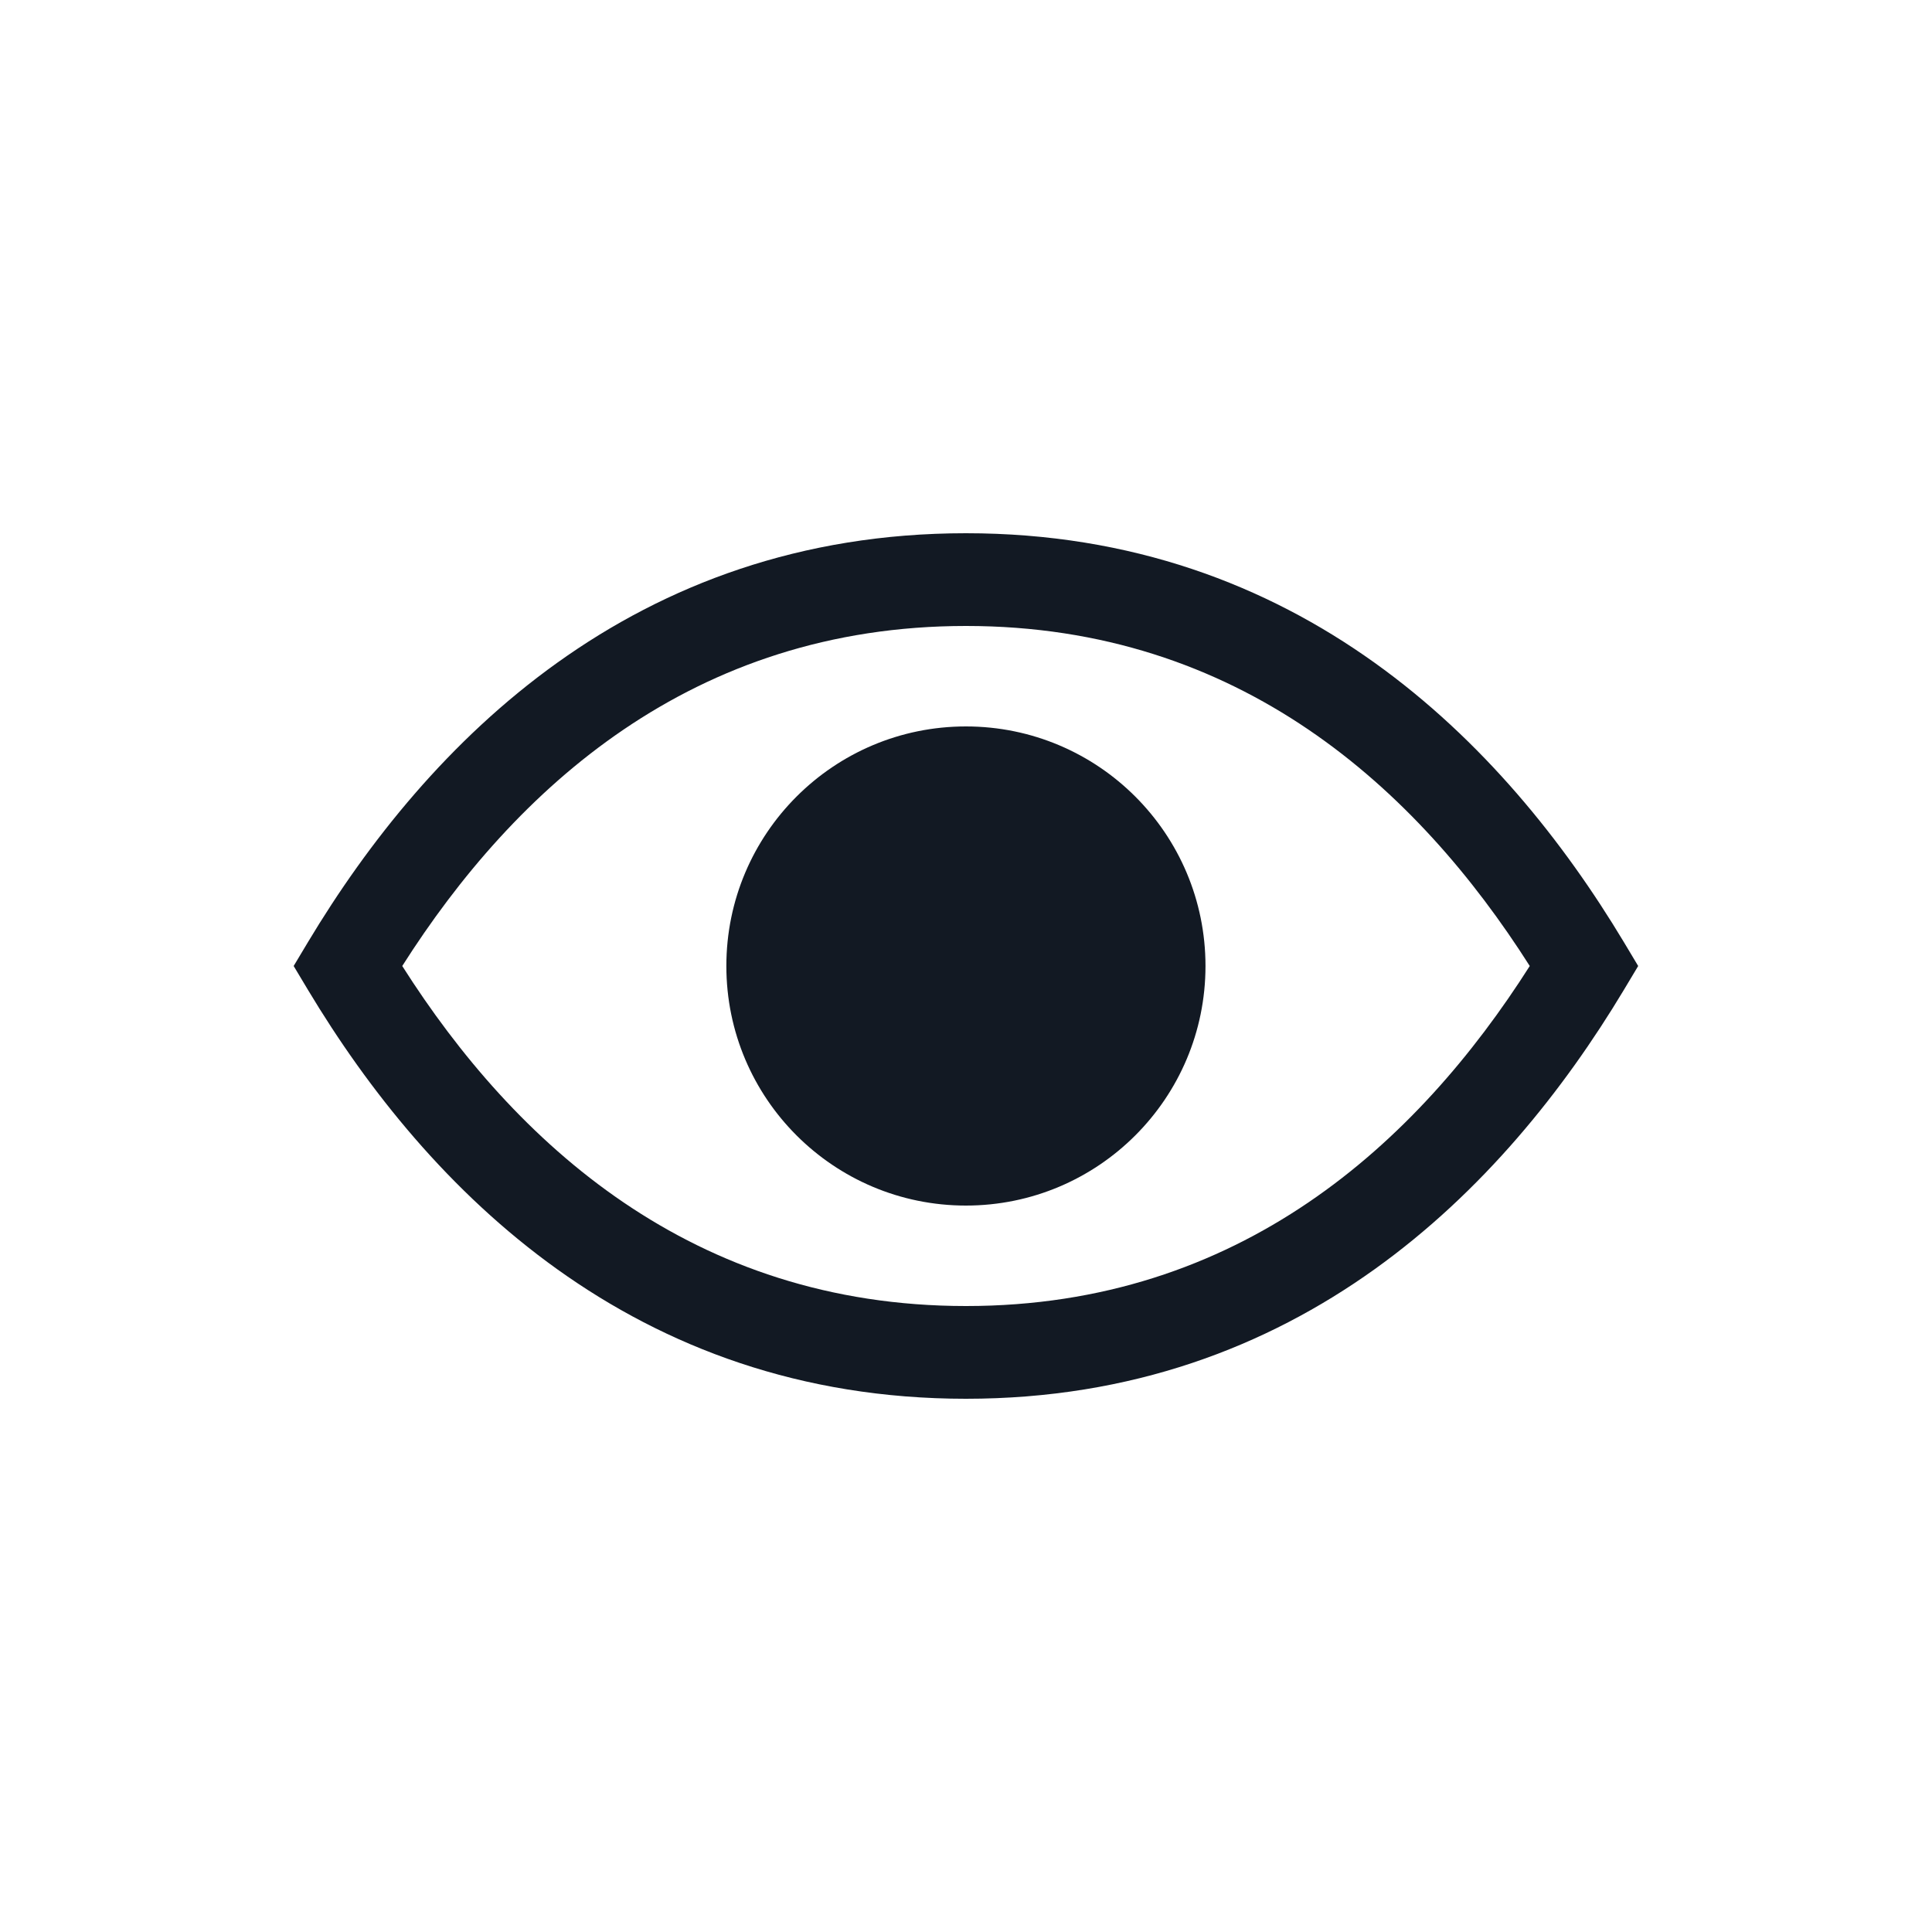 <svg fill="none" height="25" viewBox="0 0 25 25" width="25" xmlns="http://www.w3.org/2000/svg"><path clip-rule="evenodd" d="m5.205 12.5c1.458 2.294 3.752 4.4 7.295 4.4s5.837-2.106 7.295-4.4c-1.458-2.294-3.752-4.4-7.295-4.4s-5.837 2.106-7.295 4.4zm-1.22-.309c1.554-2.59 4.216-5.291 8.514-5.291 4.298 0 6.96 2.701 8.514 5.291l.185.309-.185.309c-1.554 2.59-4.216 5.291-8.514 5.291-4.298 0-6.96-2.701-8.514-5.291l-.185-.309zm8.514-2.791c-1.712 0-3.1 1.388-3.1 3.1s1.388 3.1 3.1 3.1 3.1-1.388 3.1-3.1-1.388-3.1-3.1-3.1z" fill="#121923" fill-rule="evenodd"/></svg>